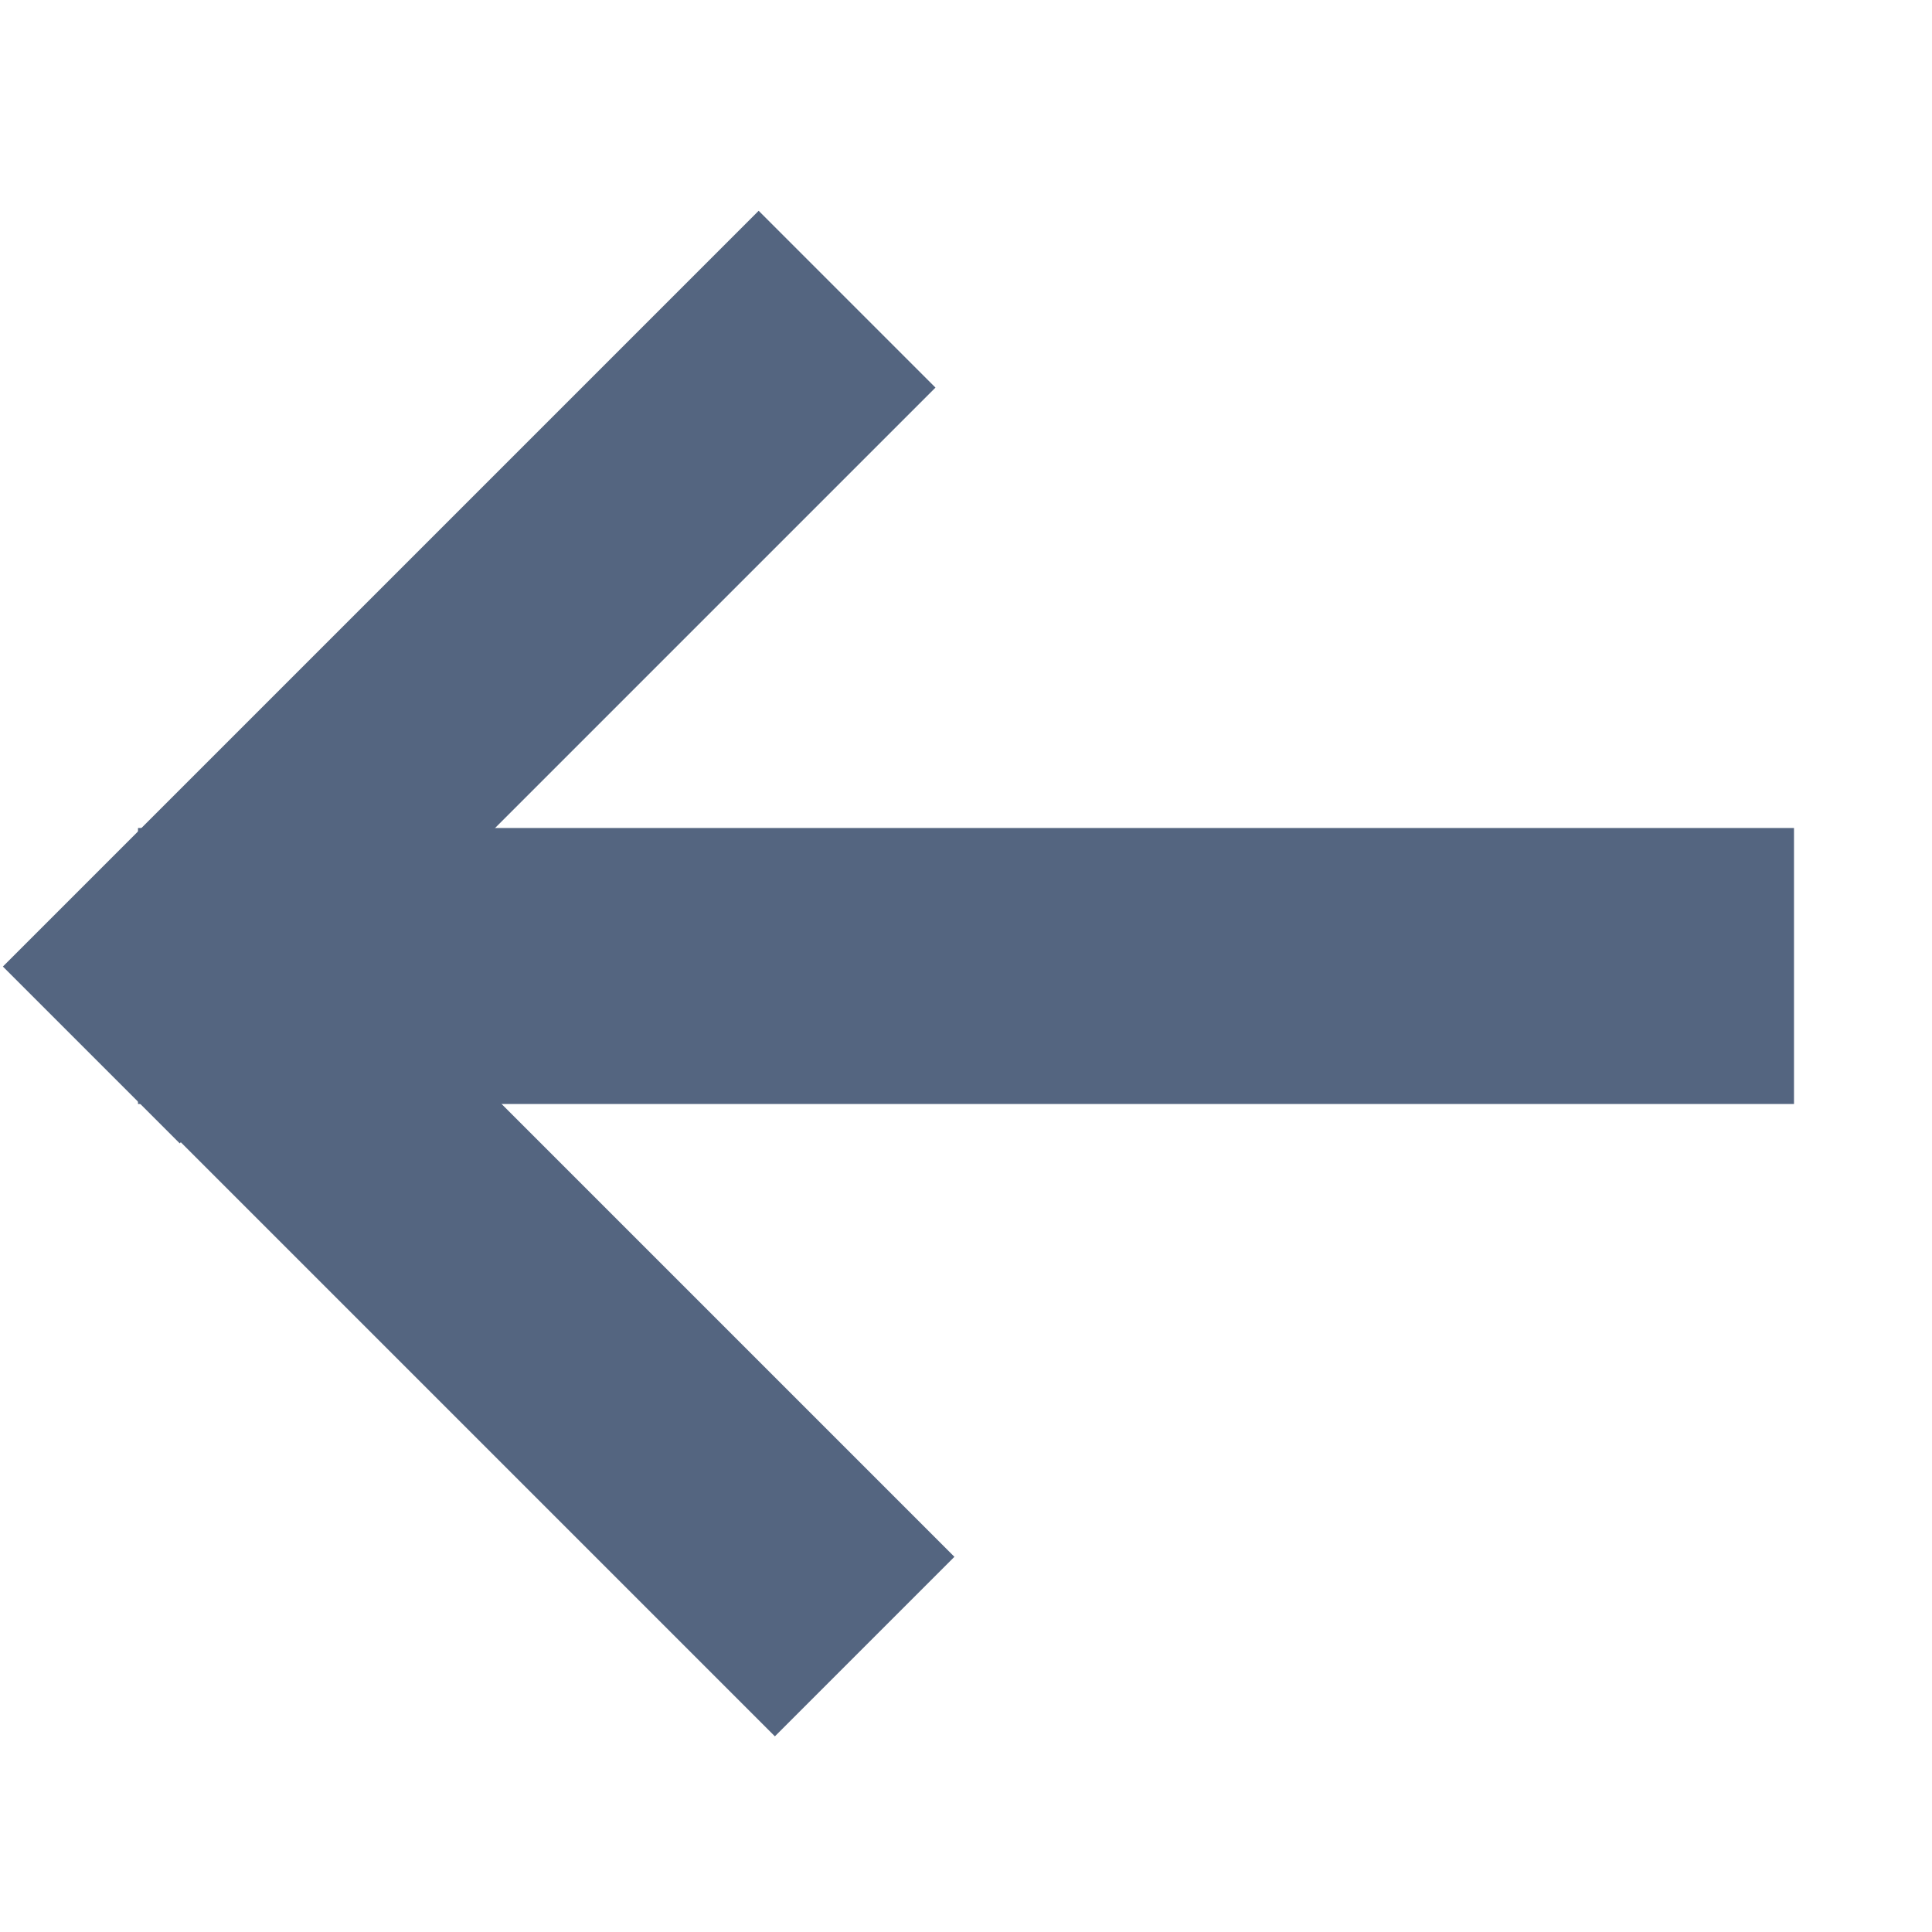 <svg width="14" height="14" viewBox="0 0 14 14" fill="none" xmlns="http://www.w3.org/2000/svg">
<rect width="7.887" height="1.84" transform="matrix(0.707 0.707 0.707 -0.707 0.039 7.006)" fill="#546580"/>
<rect x="0.021" y="7.004" width="7.745" height="1.812" transform="rotate(-45 0.021 7.004)" fill="#546580"/>
<rect x="1" y="6" width="12" height="2" fill="#546580"/>
</svg>
